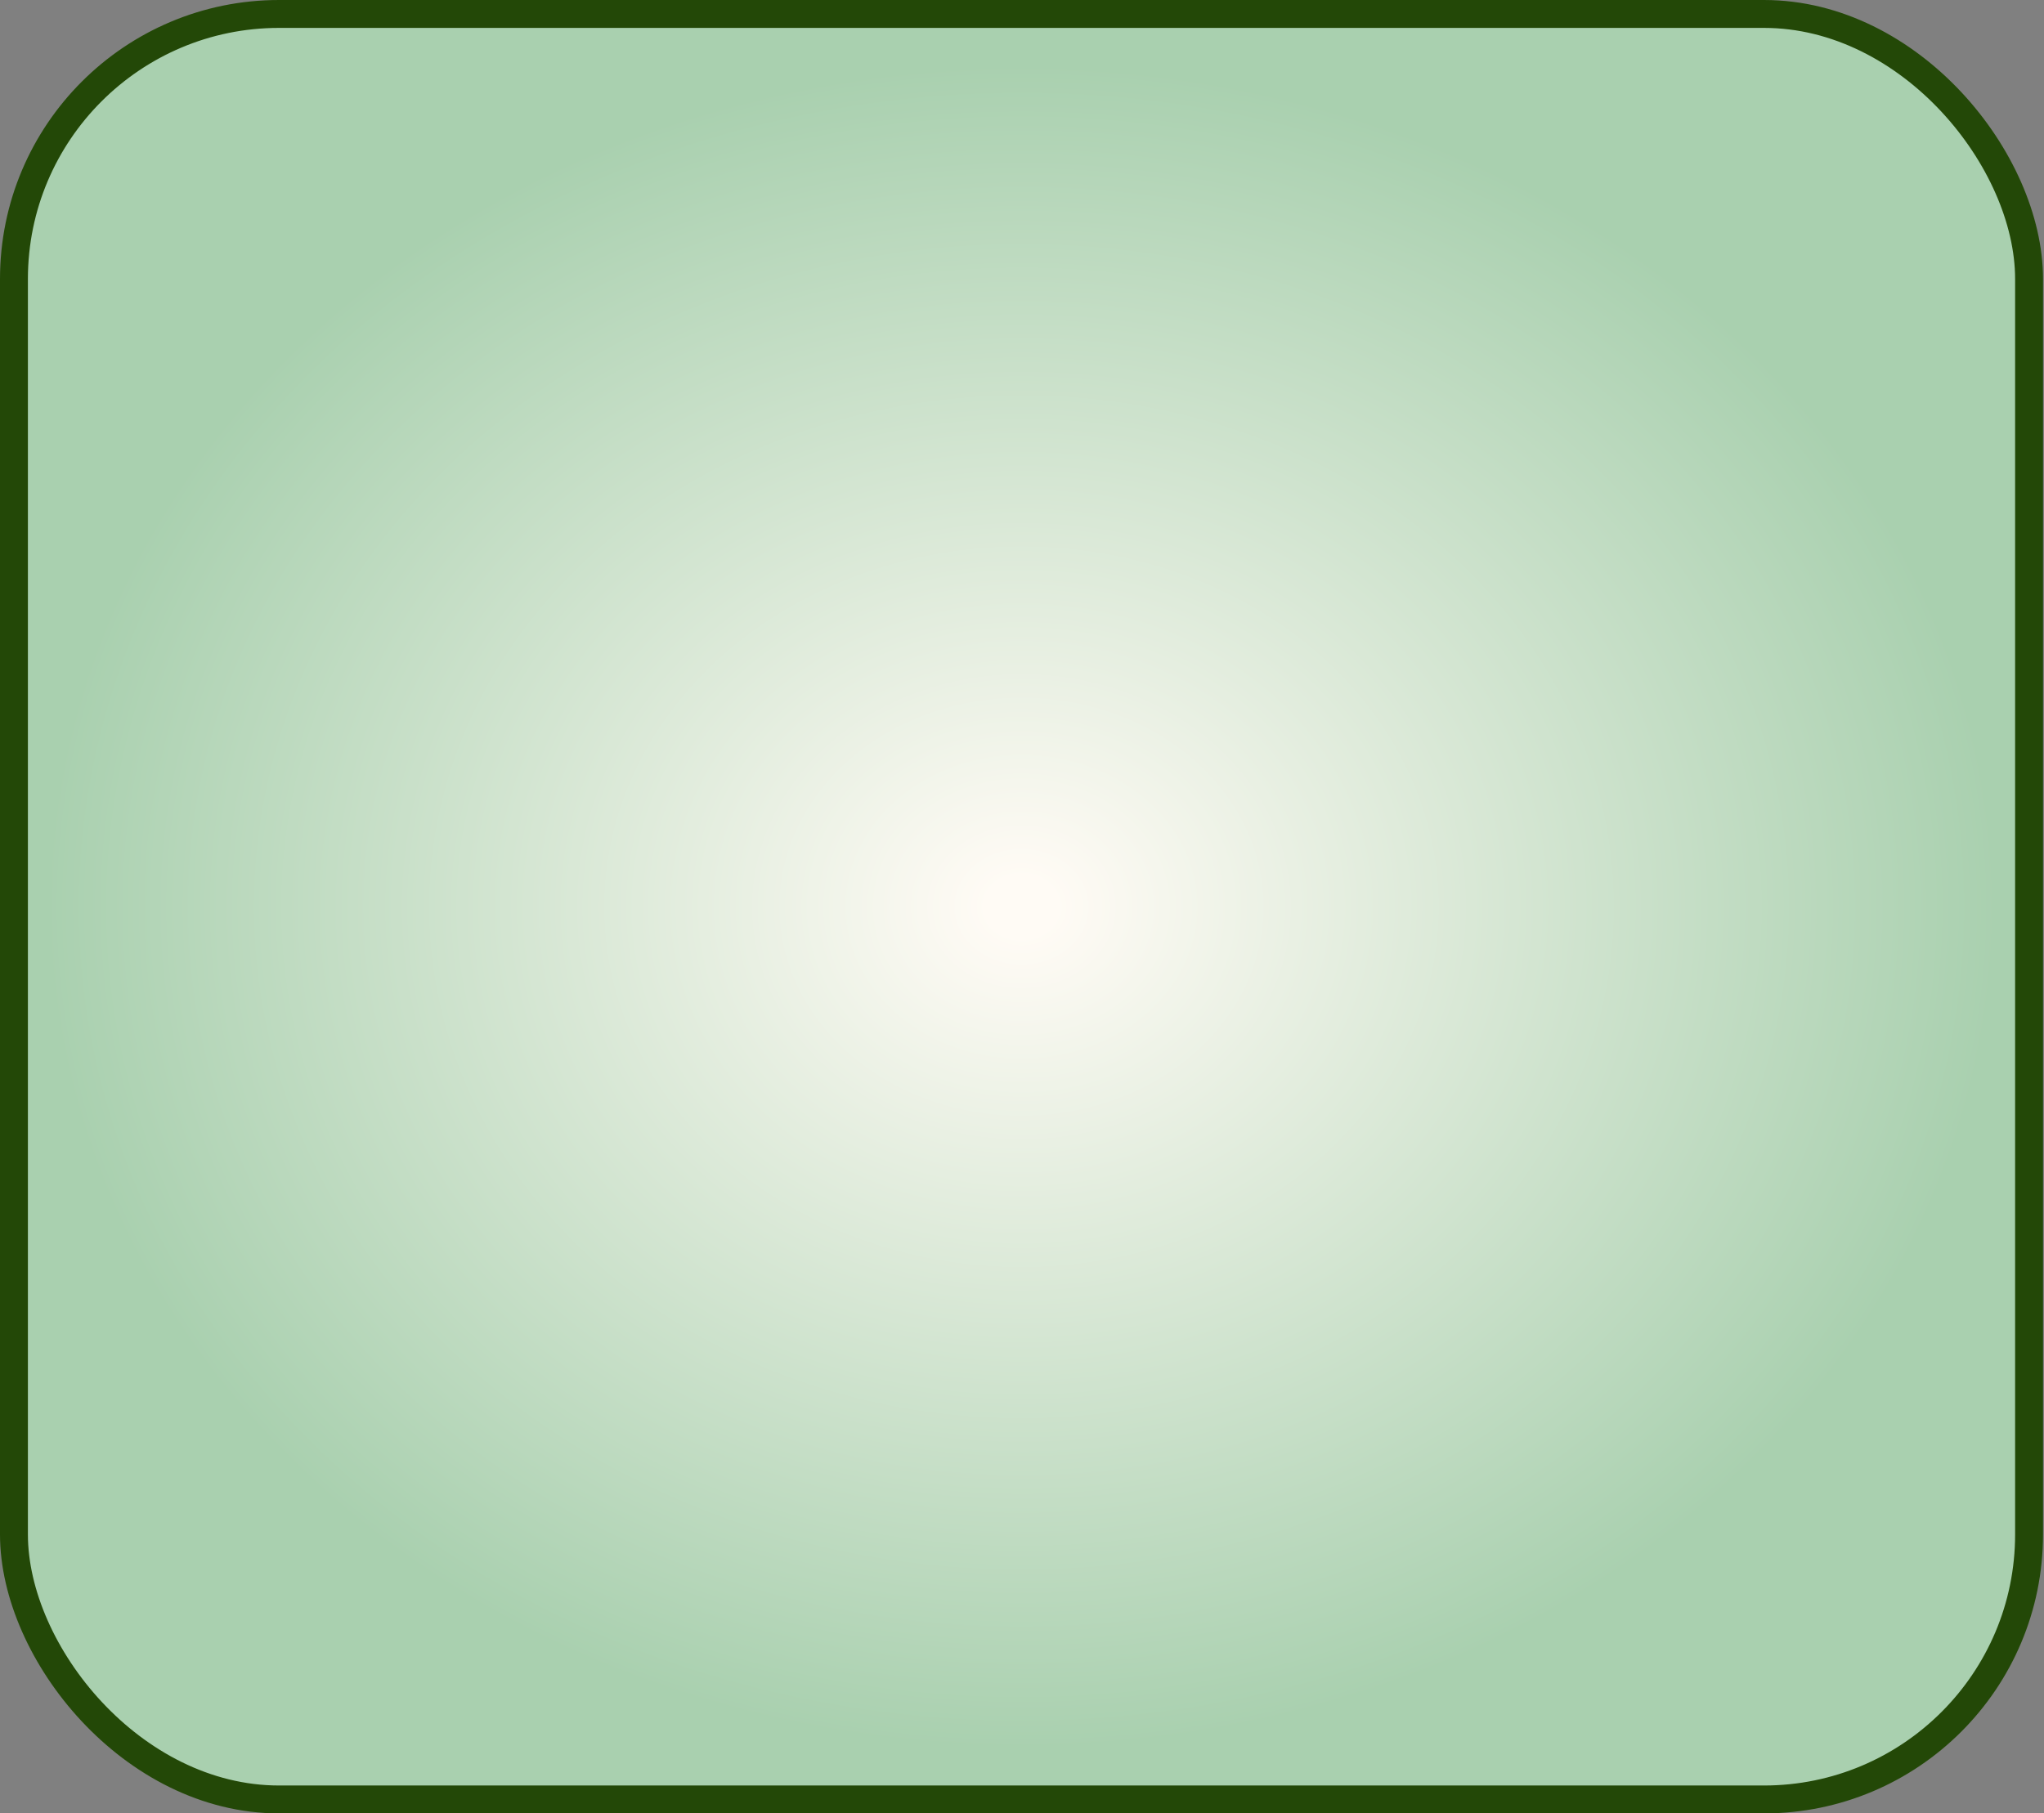 <svg width="293" height="260" viewBox="0 0 293 260" fill="none" xmlns="http://www.w3.org/2000/svg">
<rect x="0" y="0" width="293" height="260" fill="#808080" stroke="none"/>
<rect x="2" y="2" width="288.859" height="256.007" rx="38" fill="url(#paint0_radial_838_83)" stroke="url(#paint1_linear_838_83)" stroke-width="4"/>
<defs>
<radialGradient id="paint0_radial_838_83" cx="0" cy="0" r="1" gradientUnits="userSpaceOnUse" gradientTransform="translate(146.429 130.004) rotate(90) scale(354.486 399.276)">
<stop offset="0.012" stop-color="#FFFBF5"/>
<stop offset="0.346" stop-color="#A9D0AF"/>
</radialGradient>
<linearGradient id="paint1_linear_838_83" x1="155" y1="75" x2="146.429" y2="260.007" gradientUnits="userSpaceOnUse">
<stop offset="1" stop-color="#234807"/>
</linearGradient>
</defs>
</svg>
